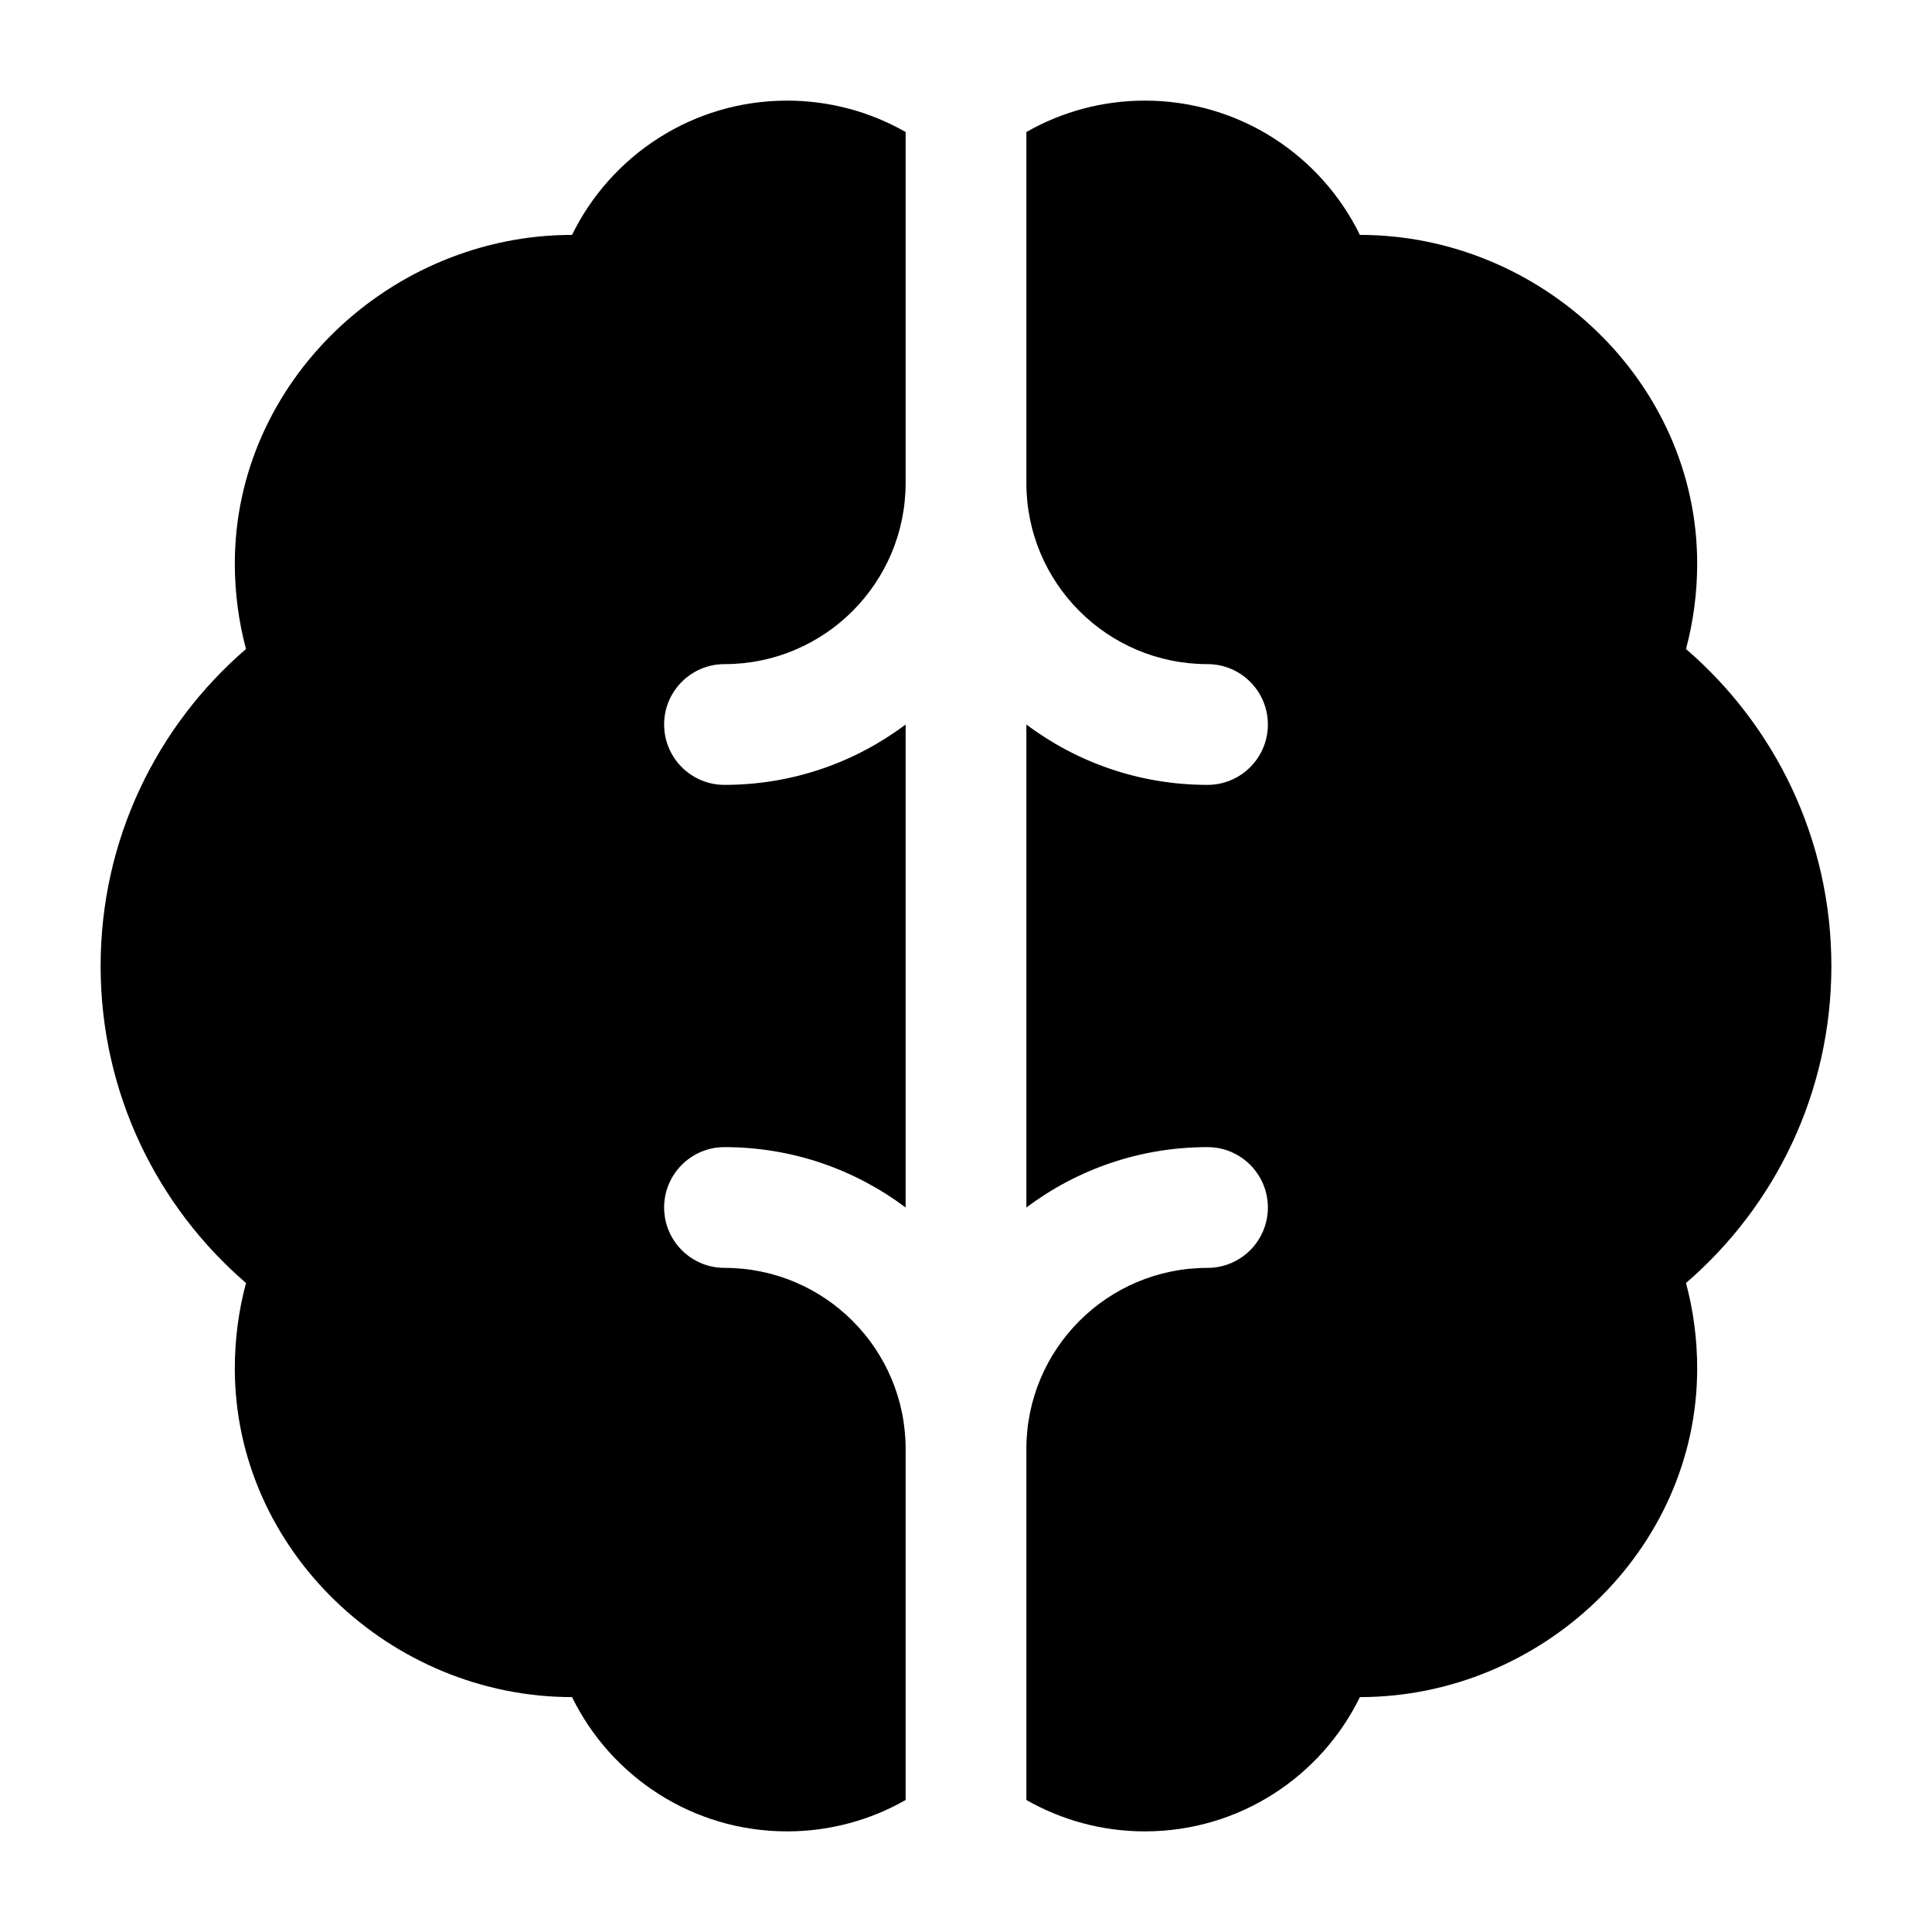 <svg width="24" height="24" viewBox="0 0 24 24" xmlns="http://www.w3.org/2000/svg">
    <path fill-rule="evenodd" clip-rule="evenodd" d="M11.25 1.64C10.816 1.392 10.313 1.25 9.778 1.25C8.604 1.25 7.59 1.93 7.106 2.918C4.851 2.918 2.917 4.745 2.917 7C2.917 7.367 2.965 7.723 3.056 8.062C1.951 9.014 1.25 10.425 1.25 12C1.25 13.575 1.951 14.986 3.056 15.938C2.965 16.277 2.917 16.633 2.917 17C2.917 19.255 4.851 21.082 7.106 21.082C7.59 22.07 8.604 22.75 9.778 22.75C10.313 22.75 10.816 22.608 11.25 22.36V18C11.25 16.757 10.243 15.75 9 15.75C8.586 15.75 8.25 15.414 8.25 15C8.25 14.586 8.586 14.25 9 14.25C9.844 14.25 10.623 14.529 11.25 15V9C10.623 9.471 9.844 9.75 9 9.75C8.586 9.75 8.25 9.414 8.25 9C8.25 8.586 8.586 8.25 9 8.25C10.242 8.25 11.249 7.243 11.25 6.001V1.64ZM12.75 22.36C13.184 22.608 13.687 22.75 14.222 22.75C15.396 22.75 16.41 22.07 16.893 21.082C19.149 21.082 21.083 19.255 21.083 17C21.083 16.633 21.035 16.277 20.944 15.938C22.049 14.986 22.75 13.575 22.75 12C22.75 10.425 22.049 9.014 20.944 8.062C21.035 7.723 21.083 7.367 21.083 7C21.083 4.745 19.149 2.918 16.893 2.918C16.41 1.93 15.396 1.25 14.222 1.25C13.687 1.25 13.184 1.392 12.75 1.64V6C12.75 7.243 13.757 8.25 15 8.25C15.414 8.25 15.75 8.586 15.75 9C15.75 9.414 15.414 9.75 15 9.75C14.156 9.75 13.377 9.471 12.75 9V15C13.377 14.529 14.156 14.25 15 14.25C15.414 14.25 15.75 14.586 15.75 15C15.75 15.414 15.414 15.75 15 15.75C13.757 15.75 12.75 16.757 12.75 18V22.36Z"/>
</svg>
